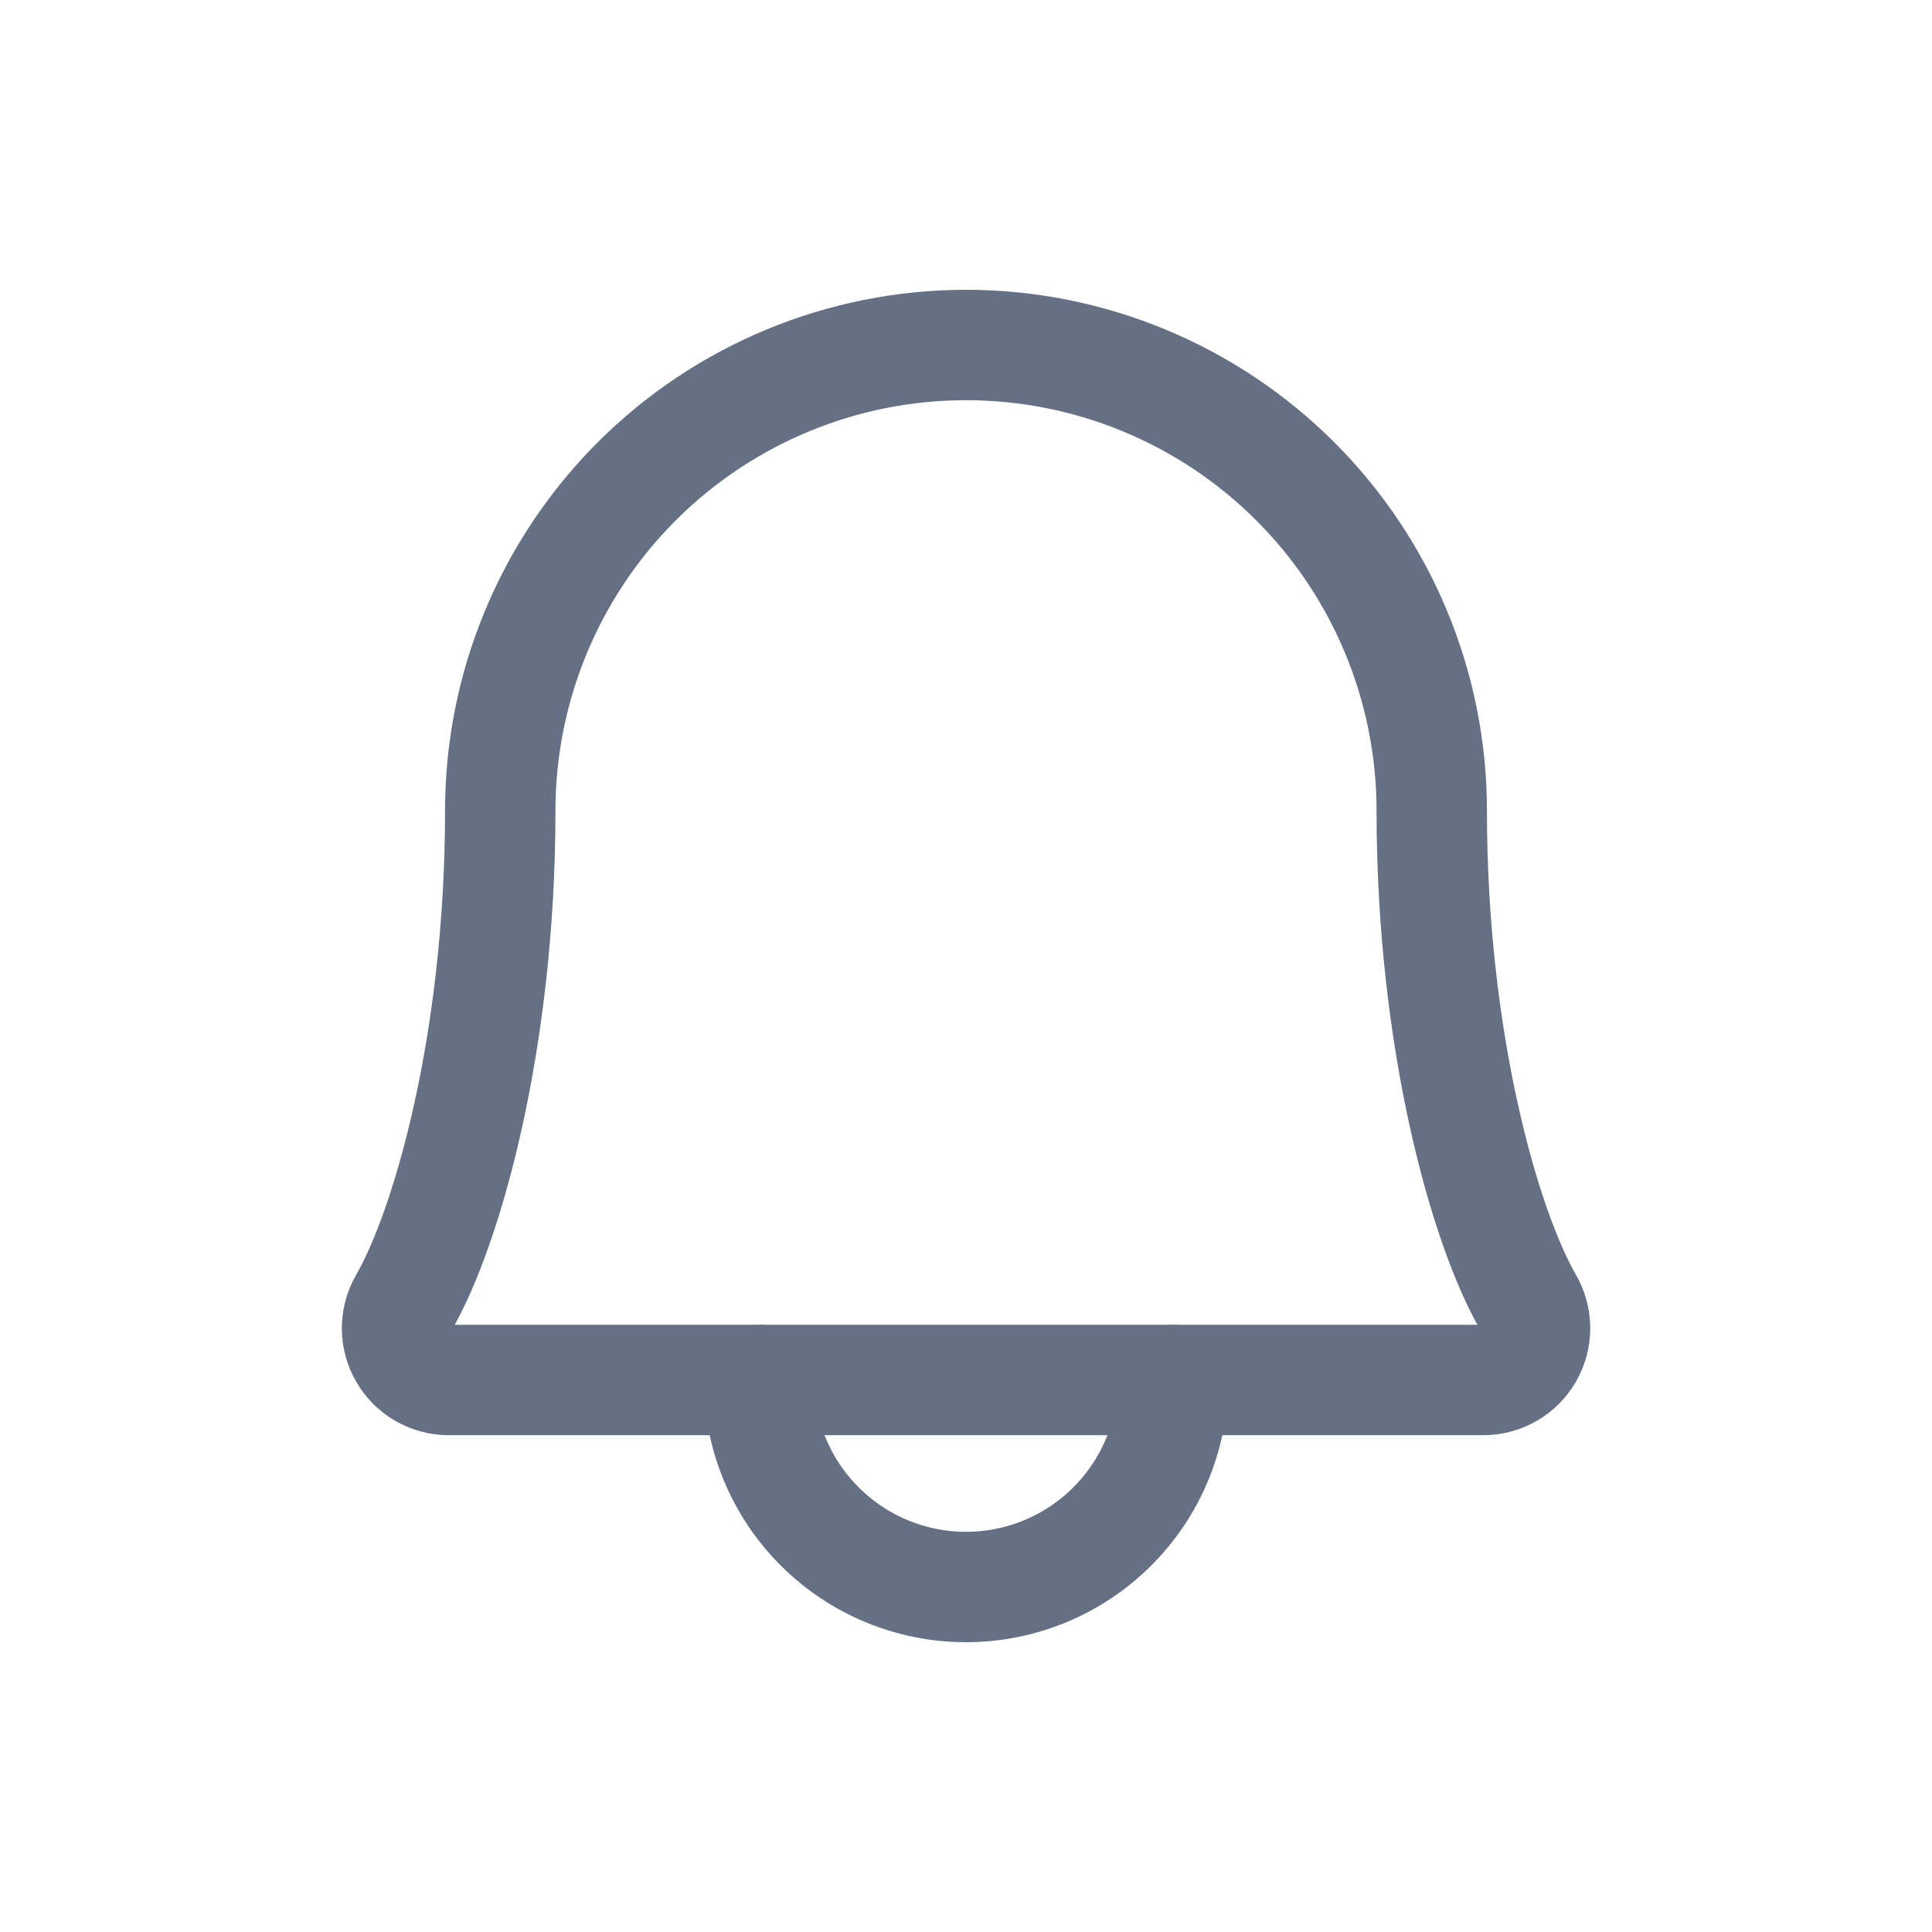 <svg width="28" height="28" viewBox="0 0 28 28" fill="none" xmlns="http://www.w3.org/2000/svg">
<path d="M11 20C11 20.796 11.316 21.559 11.879 22.121C12.441 22.684 13.204 23 14 23C14.796 23 15.559 22.684 16.121 22.121C16.684 21.559 17 20.796 17 20" stroke="#667085" stroke-width="1.6" stroke-linecap="round" stroke-linejoin="round"/>
<path d="M7.25 11.75C7.25 9.96 7.961 8.243 9.227 6.977C10.493 5.711 12.21 5 14 5C15.79 5 17.507 5.711 18.773 6.977C20.039 8.243 20.75 9.96 20.75 11.75C20.75 15.108 21.528 17.806 22.147 18.875C22.212 18.989 22.247 19.118 22.247 19.249C22.247 19.381 22.213 19.51 22.147 19.624C22.082 19.738 21.988 19.832 21.874 19.898C21.76 19.965 21.631 20 21.5 20H6.5C6.369 19.999 6.24 19.964 6.126 19.898C6.013 19.832 5.919 19.737 5.854 19.623C5.788 19.509 5.754 19.38 5.754 19.249C5.755 19.118 5.789 18.989 5.855 18.875C6.473 17.806 7.25 15.107 7.25 11.75Z" stroke="#667085" stroke-width="1.6" stroke-linecap="round" stroke-linejoin="round"/>
</svg>
